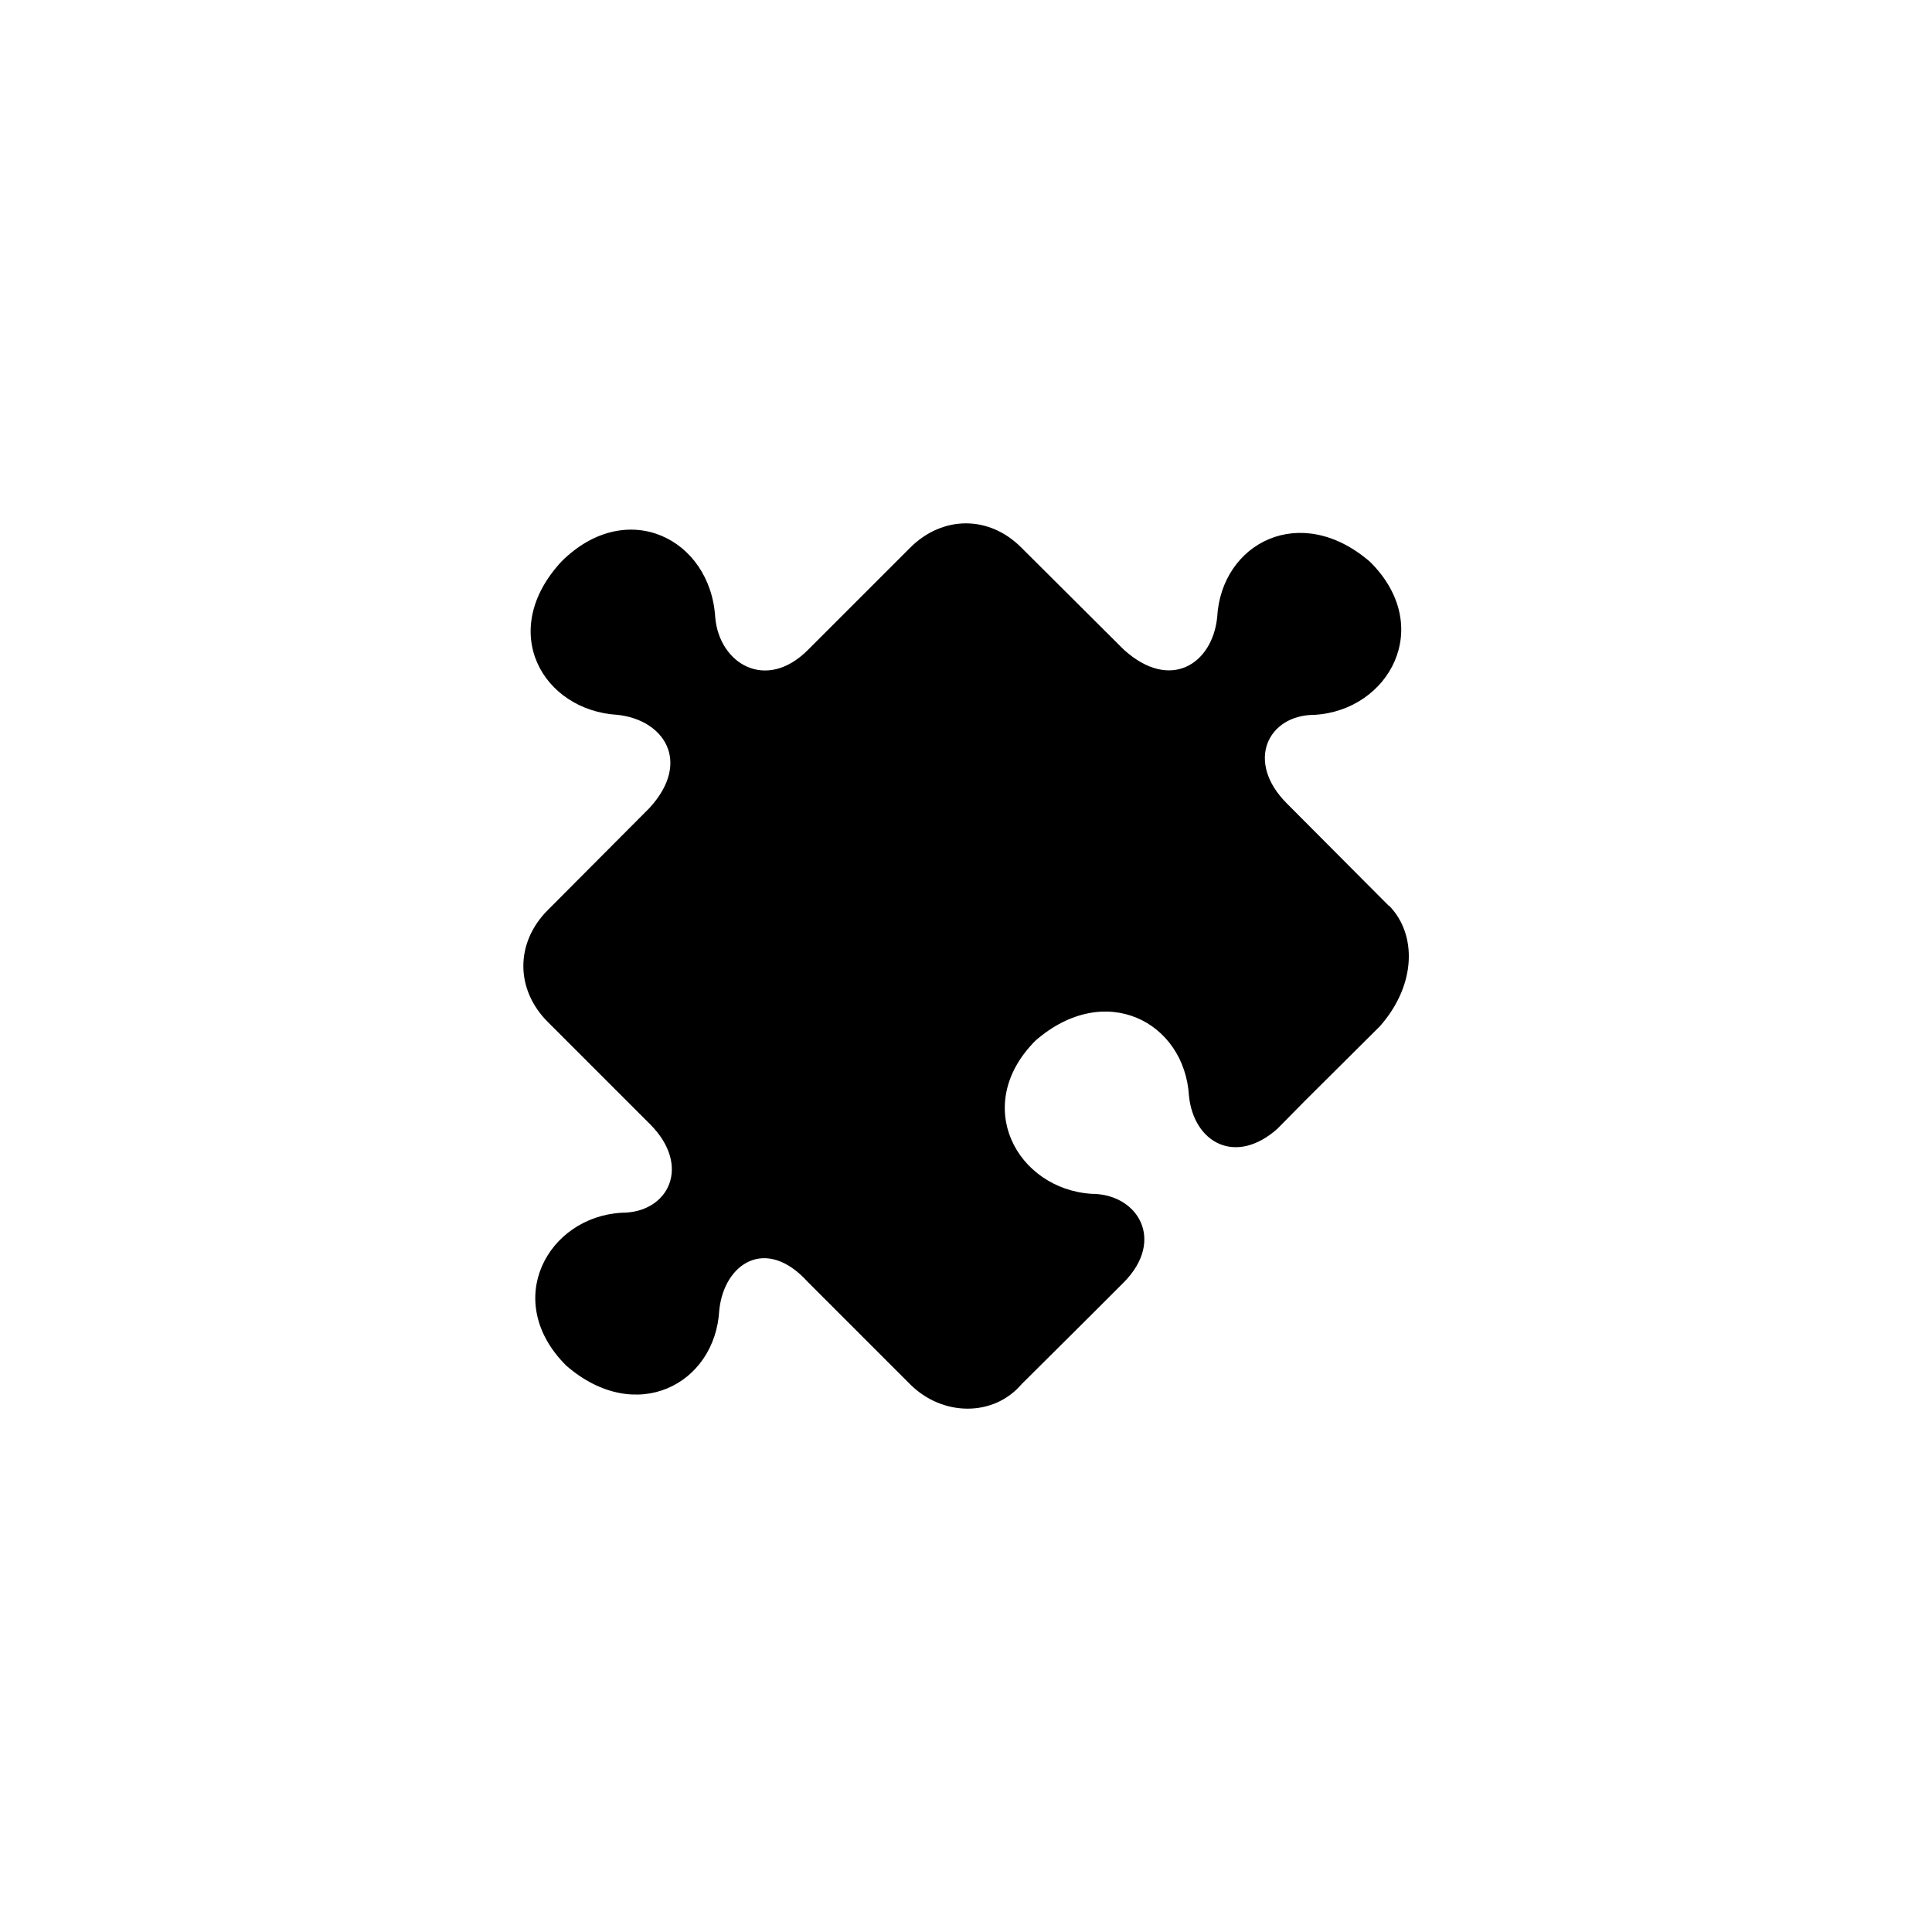 <svg focusable="false" viewBox="0 0 48 48" xmlns="http://www.w3.org/2000/svg"><path d="M34.5 22.5l-2.53-2.54c-1.04-1.04-.47-2.2.69-2.2 1.85-.11 3-2.19 1.38-3.8-1.73-1.5-3.7-.47-3.8 1.38-.12 1.15-1.16 1.85-2.32.8l-2.54-2.53c-.8-.81-1.96-.81-2.77 0l-2.54 2.54c-1.04 1.04-2.2.34-2.3-.81-.12-1.96-2.2-3-3.82-1.39-1.61 1.74-.46 3.7 1.39 3.81 1.15.12 1.85 1.16.8 2.31l-2.53 2.54c-.81.81-.81 1.97 0 2.78l2.54 2.54c1.04 1.04.46 2.2-.7 2.2-1.84.1-3 2.19-1.38 3.8 1.73 1.5 3.7.46 3.8-1.38.12-1.16 1.16-1.85 2.2-.7l2.54 2.54c.81.81 2.08.81 2.77 0l1.74-1.73.8-.8c1.04-1.05.35-2.2-.8-2.2-1.85-.12-3-2.2-1.39-3.81 1.73-1.5 3.7-.46 3.81 1.38.12 1.16 1.16 1.74 2.2.81l.69-.7 1.85-1.84c.92-1.04.92-2.3.23-3z" fill="currentColor"/></svg>
